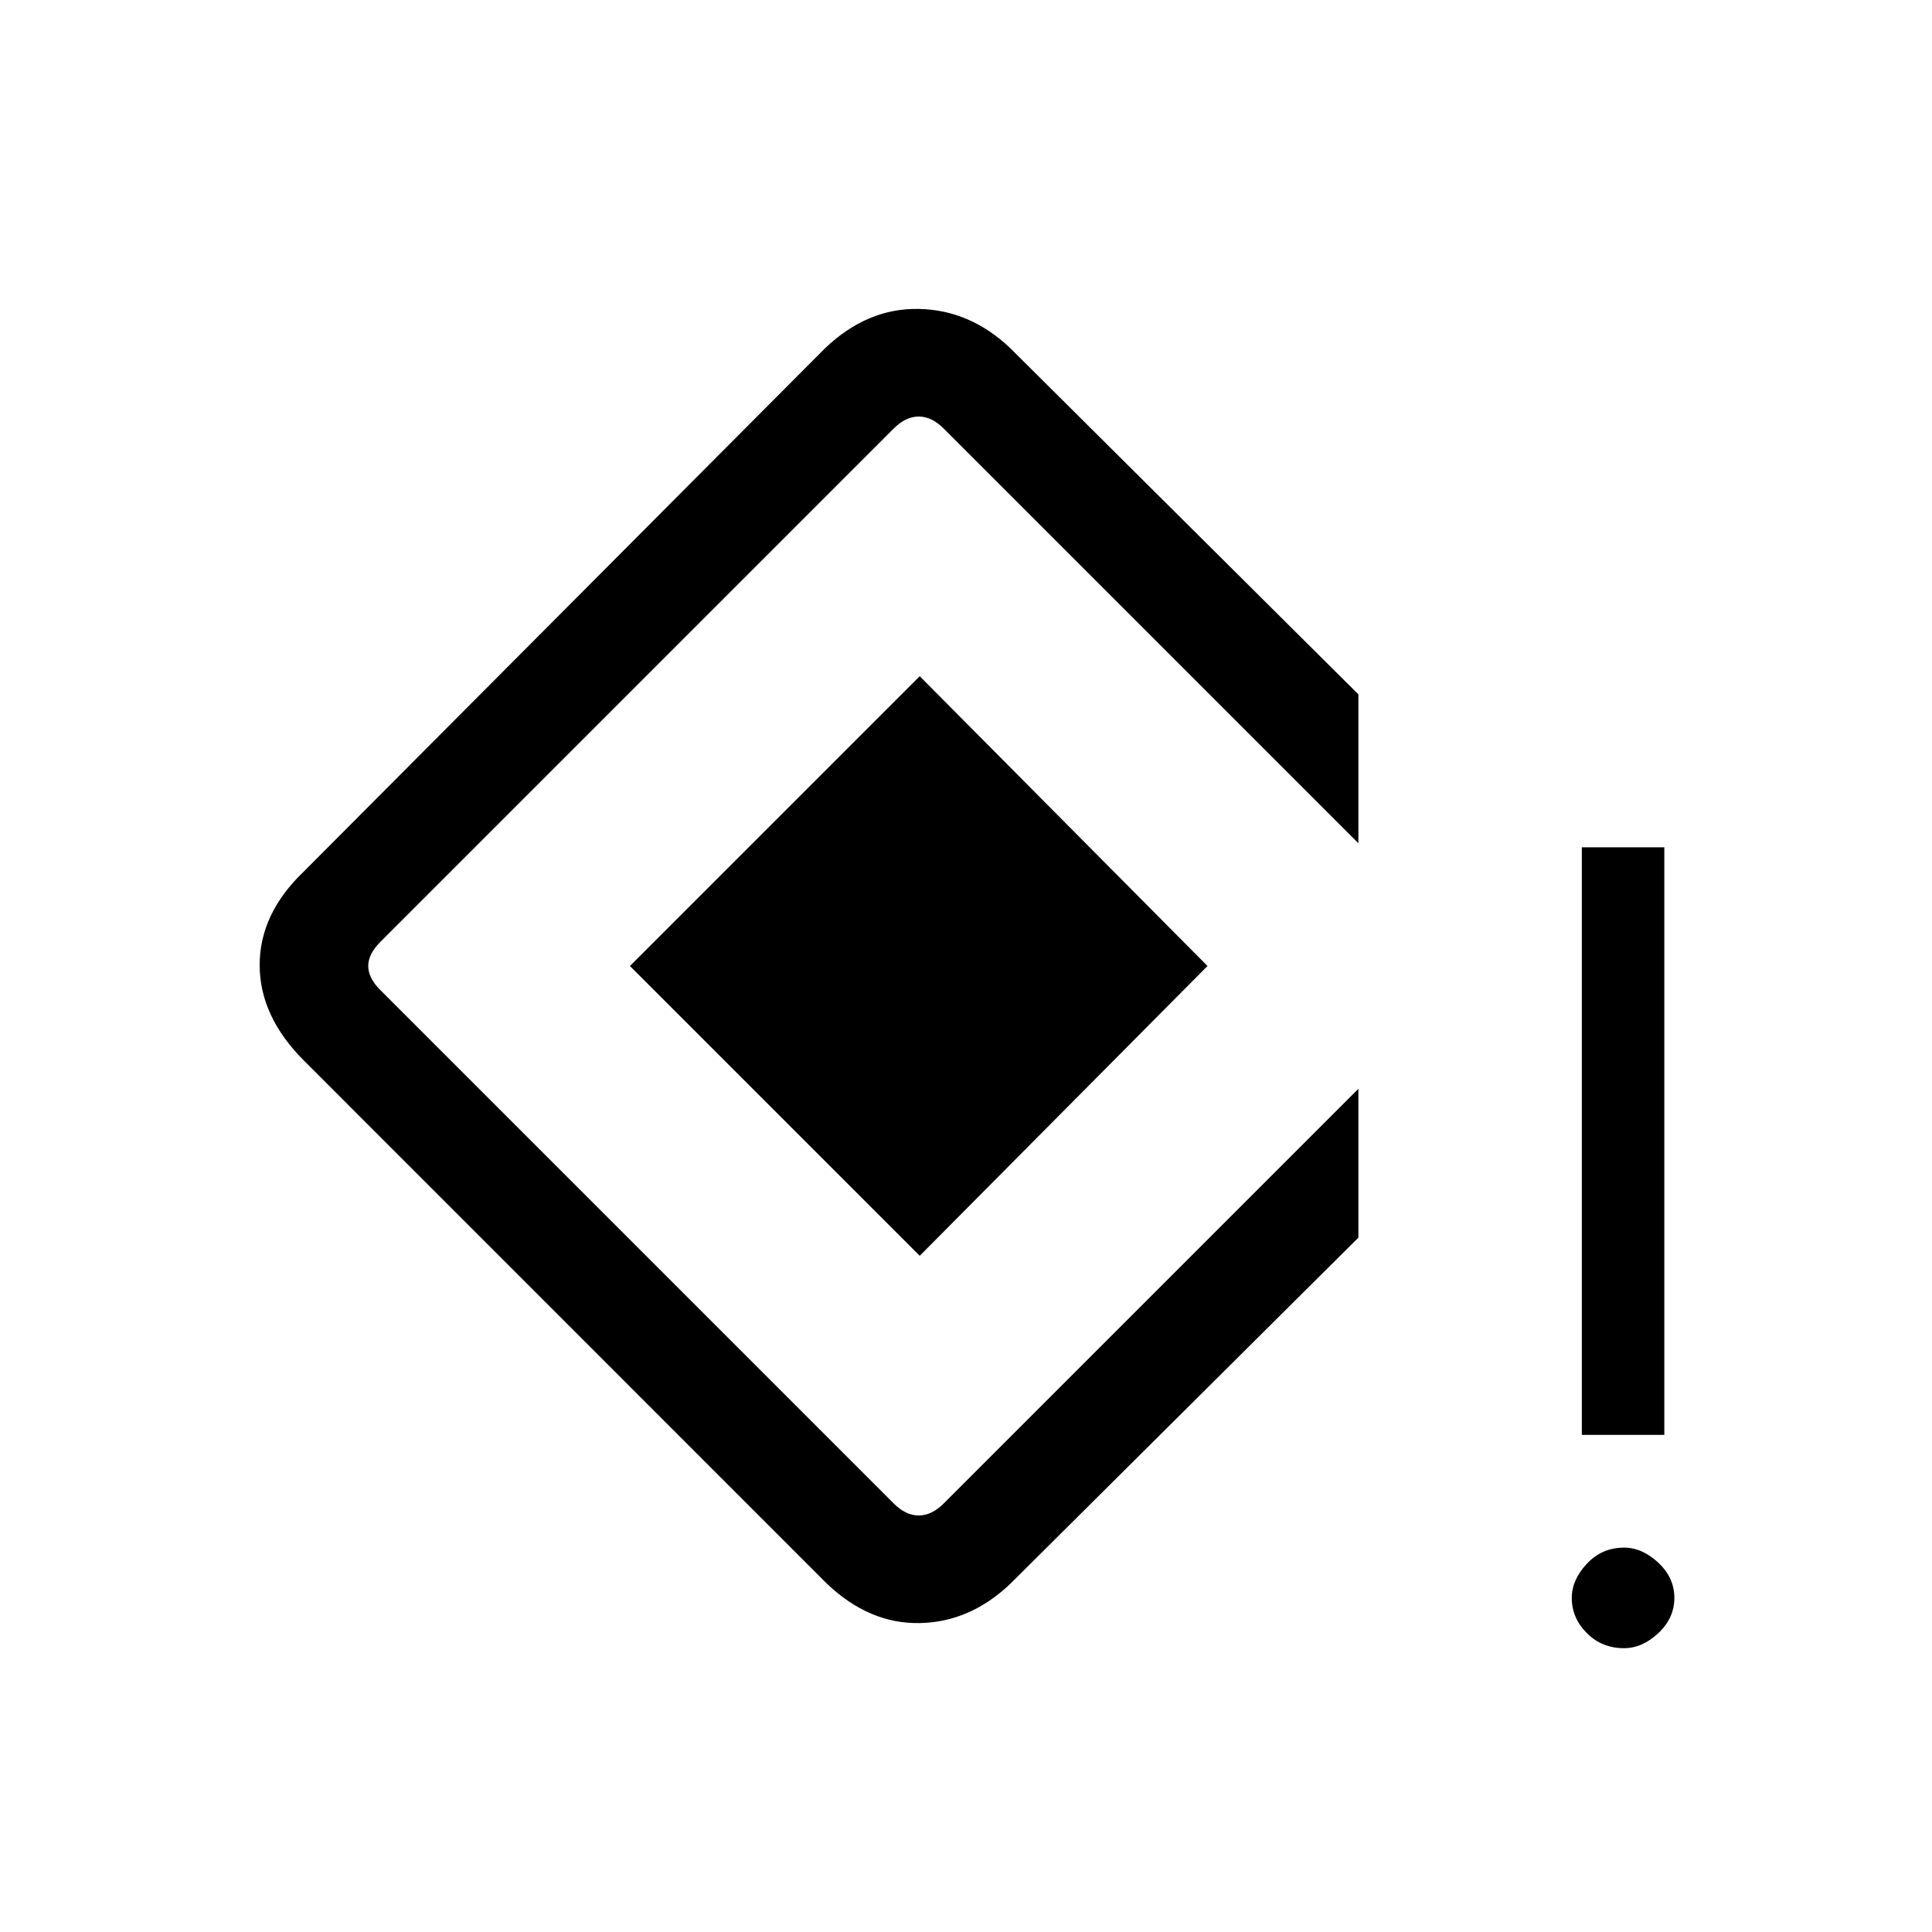 <svg xmlns="http://www.w3.org/2000/svg" height="20" width="20"><path d="M16.375 14.854V8.771H17.229V14.854ZM16.812 17.062Q16.583 17.062 16.427 16.906Q16.271 16.75 16.271 16.542Q16.271 16.354 16.427 16.188Q16.583 16.021 16.812 16.021Q17 16.021 17.167 16.177Q17.333 16.333 17.333 16.542Q17.333 16.75 17.167 16.906Q17 17.062 16.812 17.062ZM8.562 16.396 3.146 10.979Q2.688 10.521 2.688 9.99Q2.688 9.458 3.146 9.021L8.542 3.604Q8.979 3.188 9.51 3.198Q10.042 3.208 10.458 3.604L14.062 7.188V8.729L9.771 4.438Q9.646 4.312 9.51 4.312Q9.375 4.312 9.25 4.438L3.938 9.75Q3.812 9.875 3.812 10Q3.812 10.125 3.938 10.25L9.25 15.562Q9.375 15.688 9.51 15.688Q9.646 15.688 9.771 15.562L14.062 11.271V12.812L10.458 16.396Q10.042 16.792 9.521 16.802Q9 16.812 8.562 16.396ZM9.521 13 6.521 10 9.521 7 12.5 10Z"/></svg>